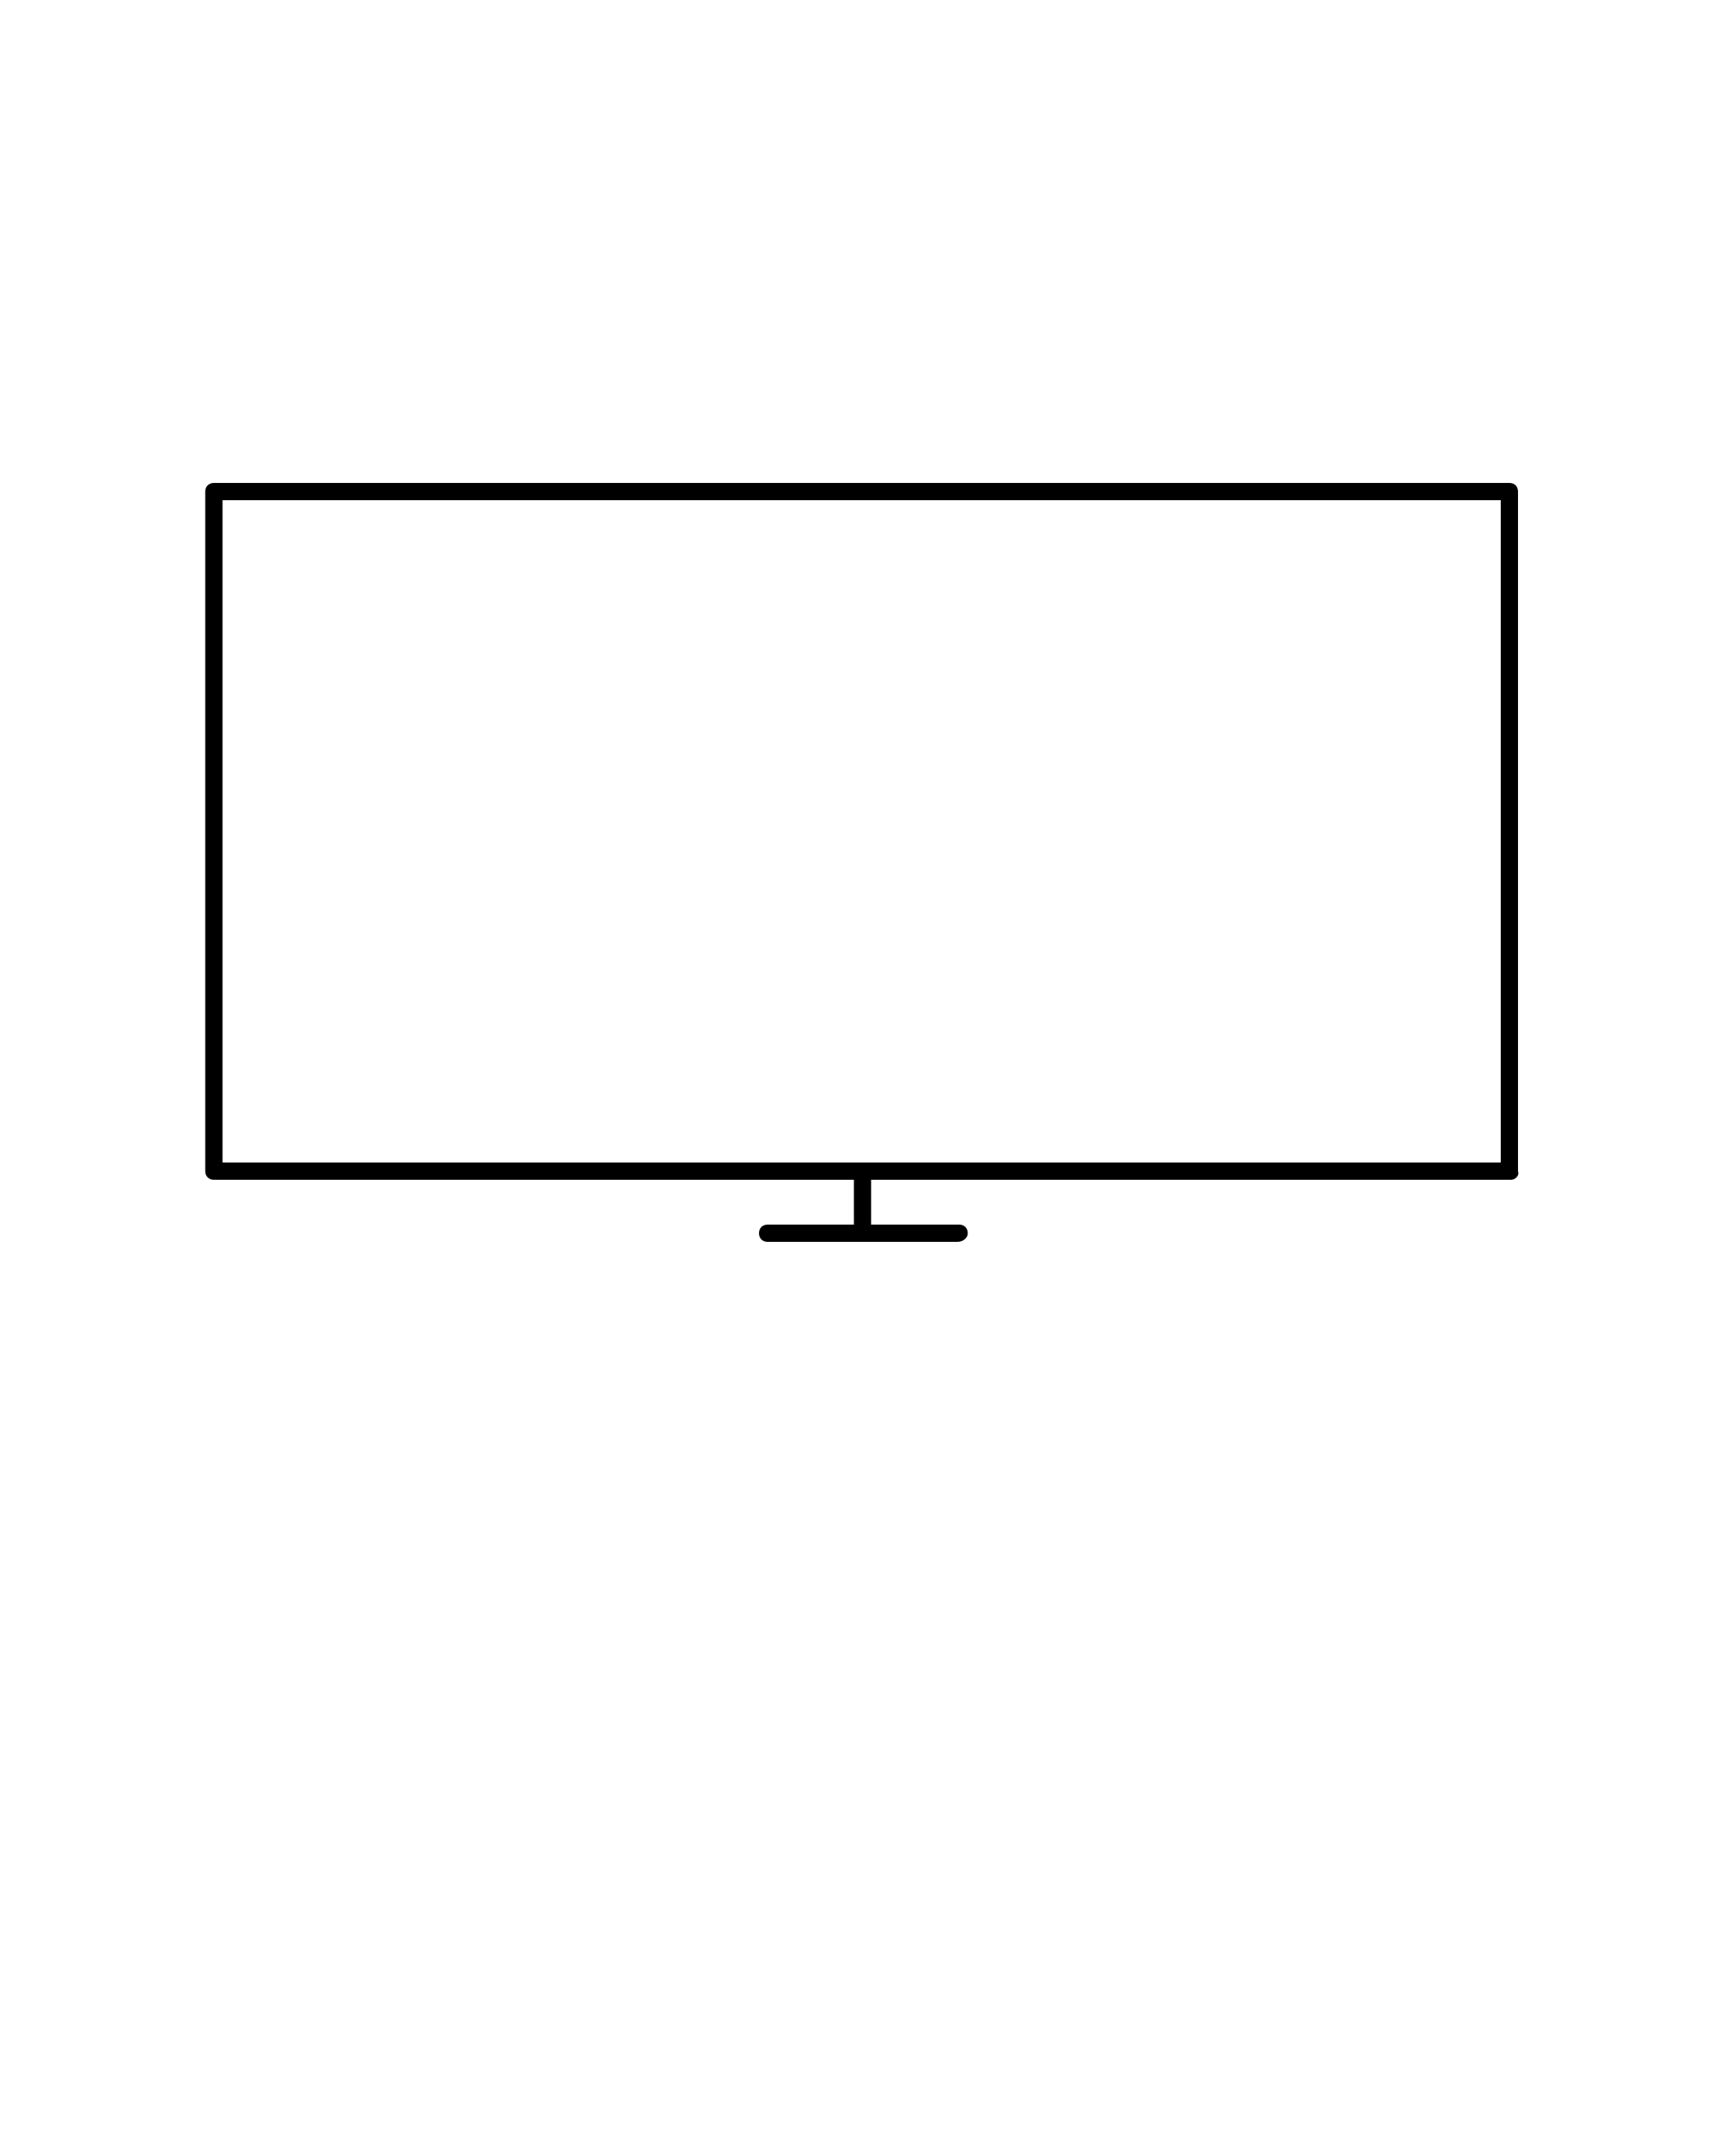 <svg xmlns="http://www.w3.org/2000/svg" xmlns:xlink="http://www.w3.org/1999/xlink" version="1.1" x="0px" y="0px" viewBox="0 0 100 125" style="enable-background:new 0 0 100 100;" xml:space="preserve"><path d="M88,67.9V28.5c0-0.3-0.2-0.5-0.5-0.5H12.4c-0.3,0-0.5,0.2-0.5,0.5v39.4c0,0.3,0.2,0.5,0.5,0.5h37.1V71h-5  c-0.3,0-0.5,0.2-0.5,0.5s0.2,0.5,0.5,0.5h11c0.3,0,0.6-0.2,0.6-0.5S55.9,71,55.6,71h-5.1v-2.6h37.1C87.8,68.4,88.1,68.2,88,67.9z   M87,67.4H12.9V29H87V67.4z"/></svg>